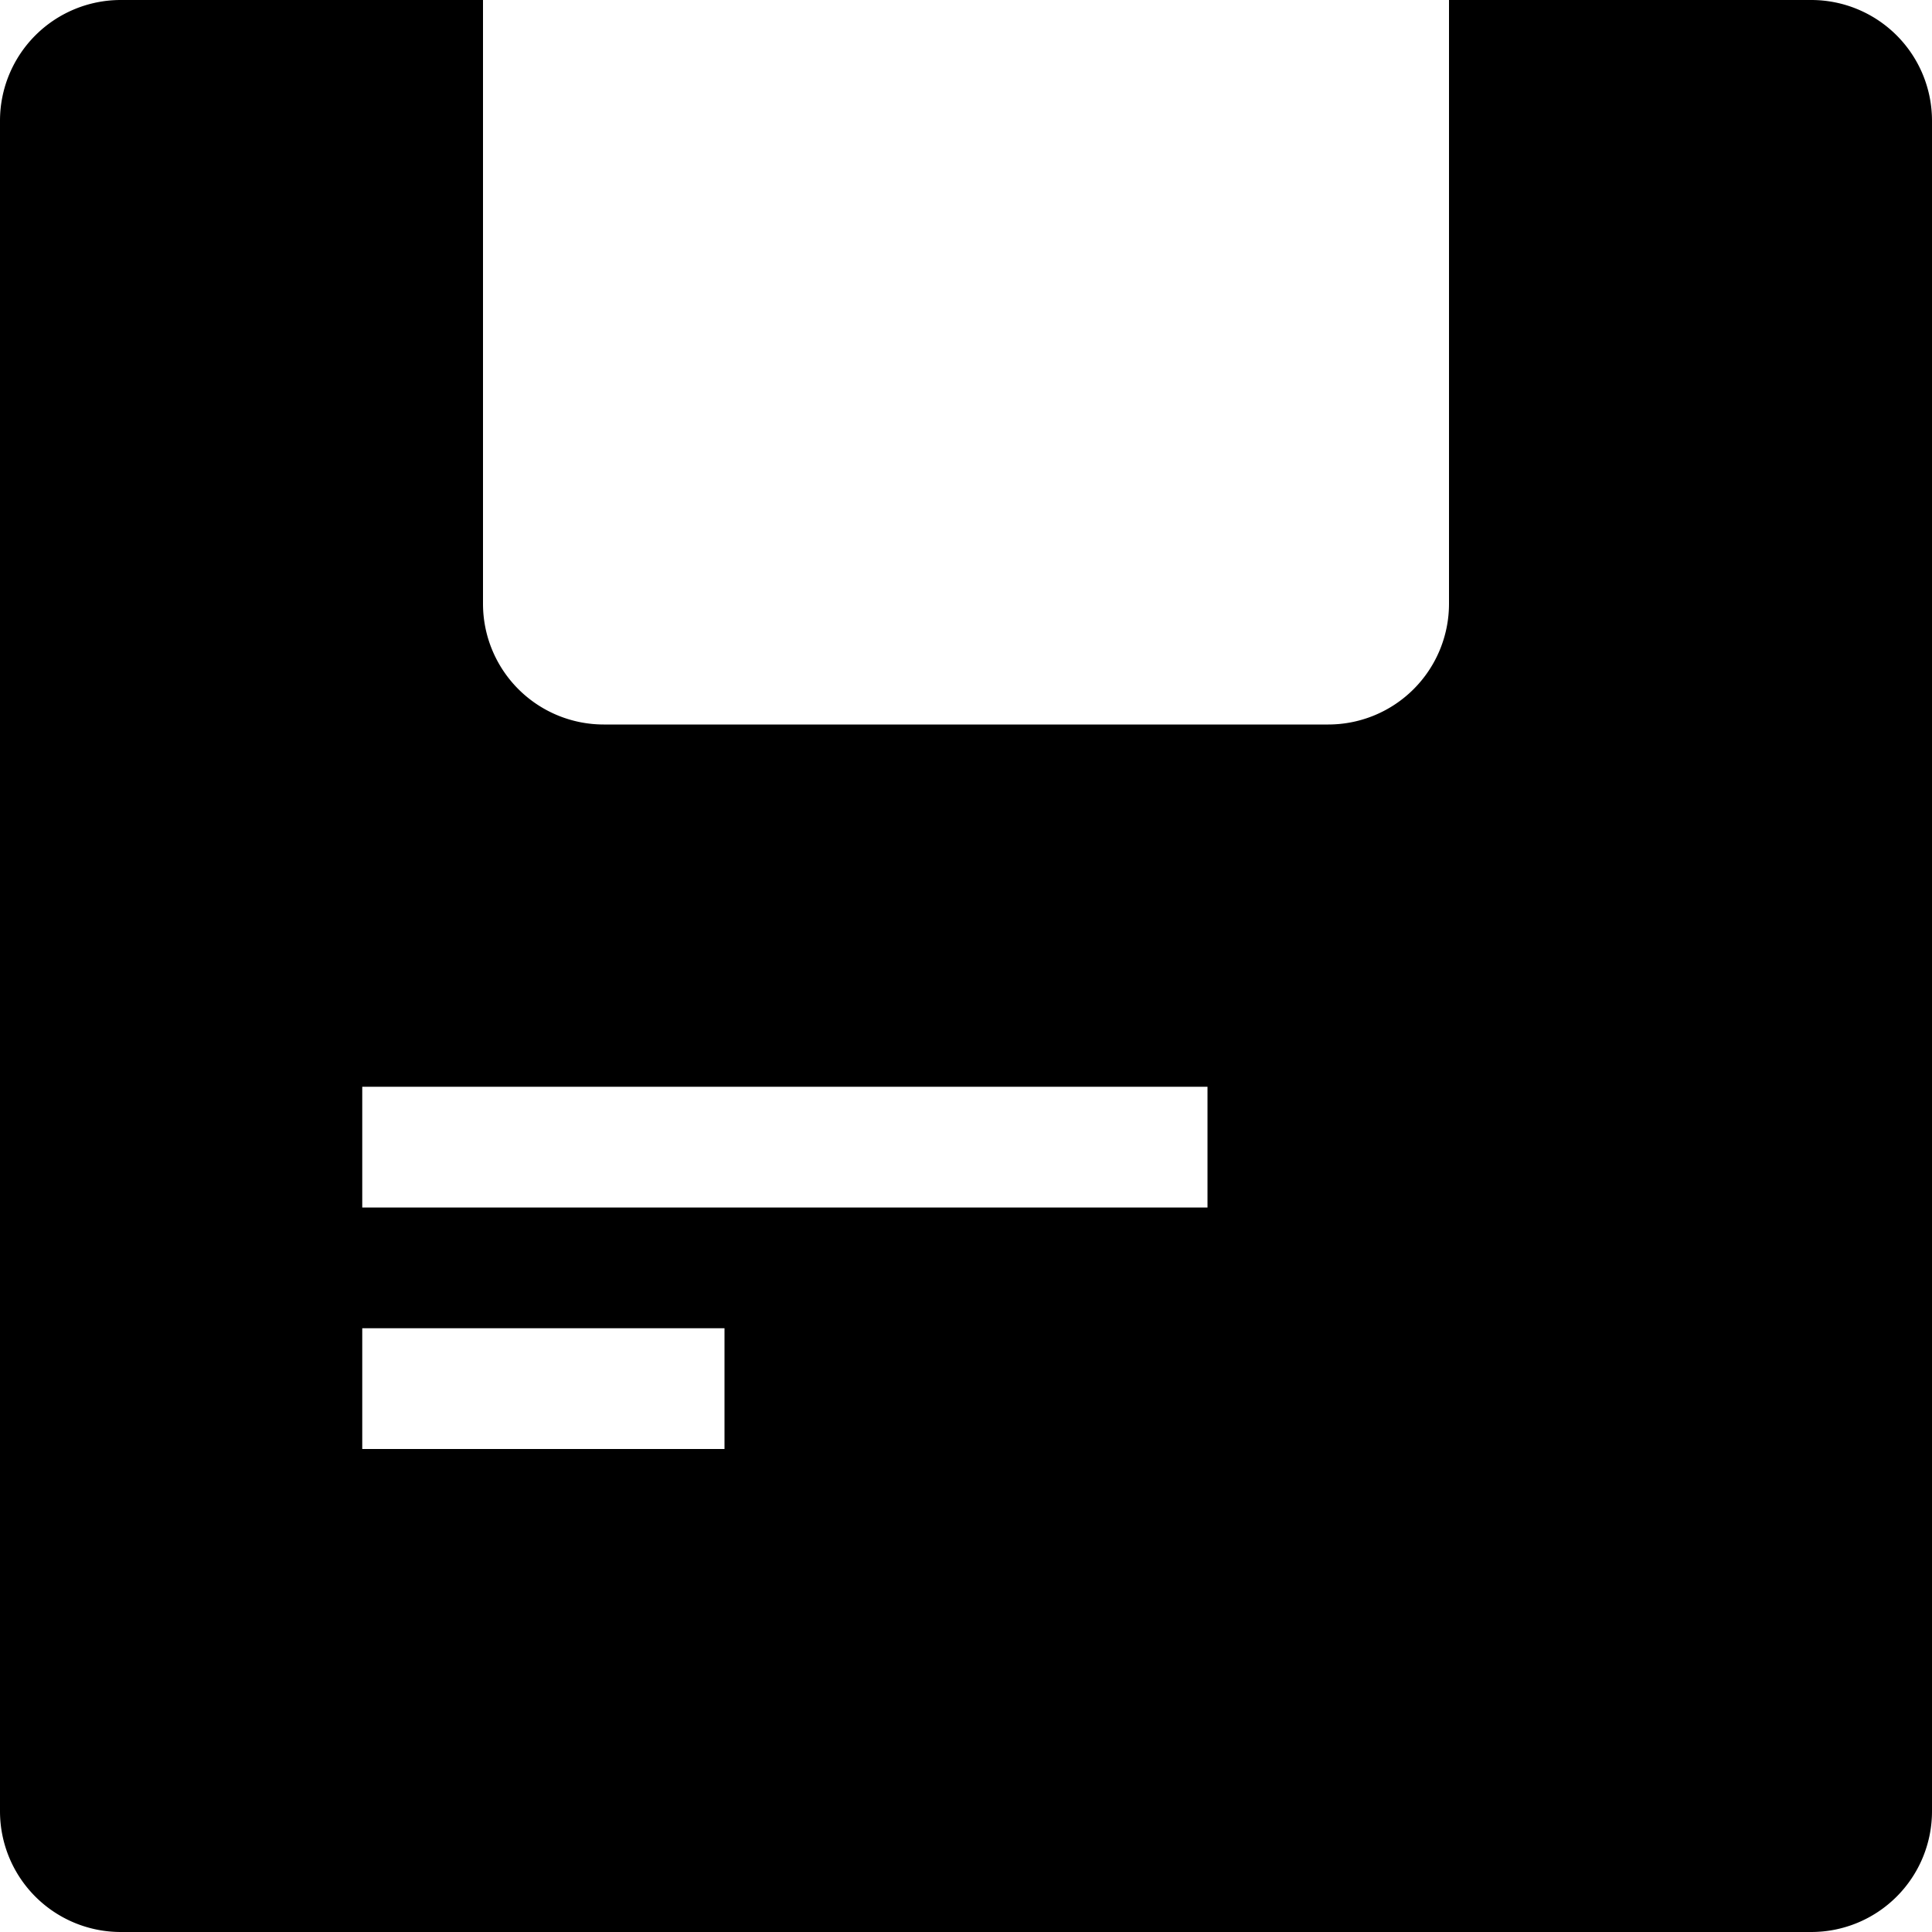 <svg xmlns="http://www.w3.org/2000/svg" viewBox="0 0 16 16"><defs><style>.cls-1{fill-rule:evenodd}</style></defs><title>Save_Iconmdpi</title><g id="Layer_2" data-name="Layer 2"><g id="Layer_1-2" data-name="Layer 1"><path class="cls-1" d="M15,0H12V5a1,1,0,0,1-1,1H5A1,1,0,0,1,4,5V0H1A1,1,0,0,0,0,1V15a1,1,0,0,0,1,1H15a1,1,0,0,0,1-1V1A1,1,0,0,0,15,0ZM6,12H3V11H6Zm4-2H3V9h7Z"/></g></g></svg>